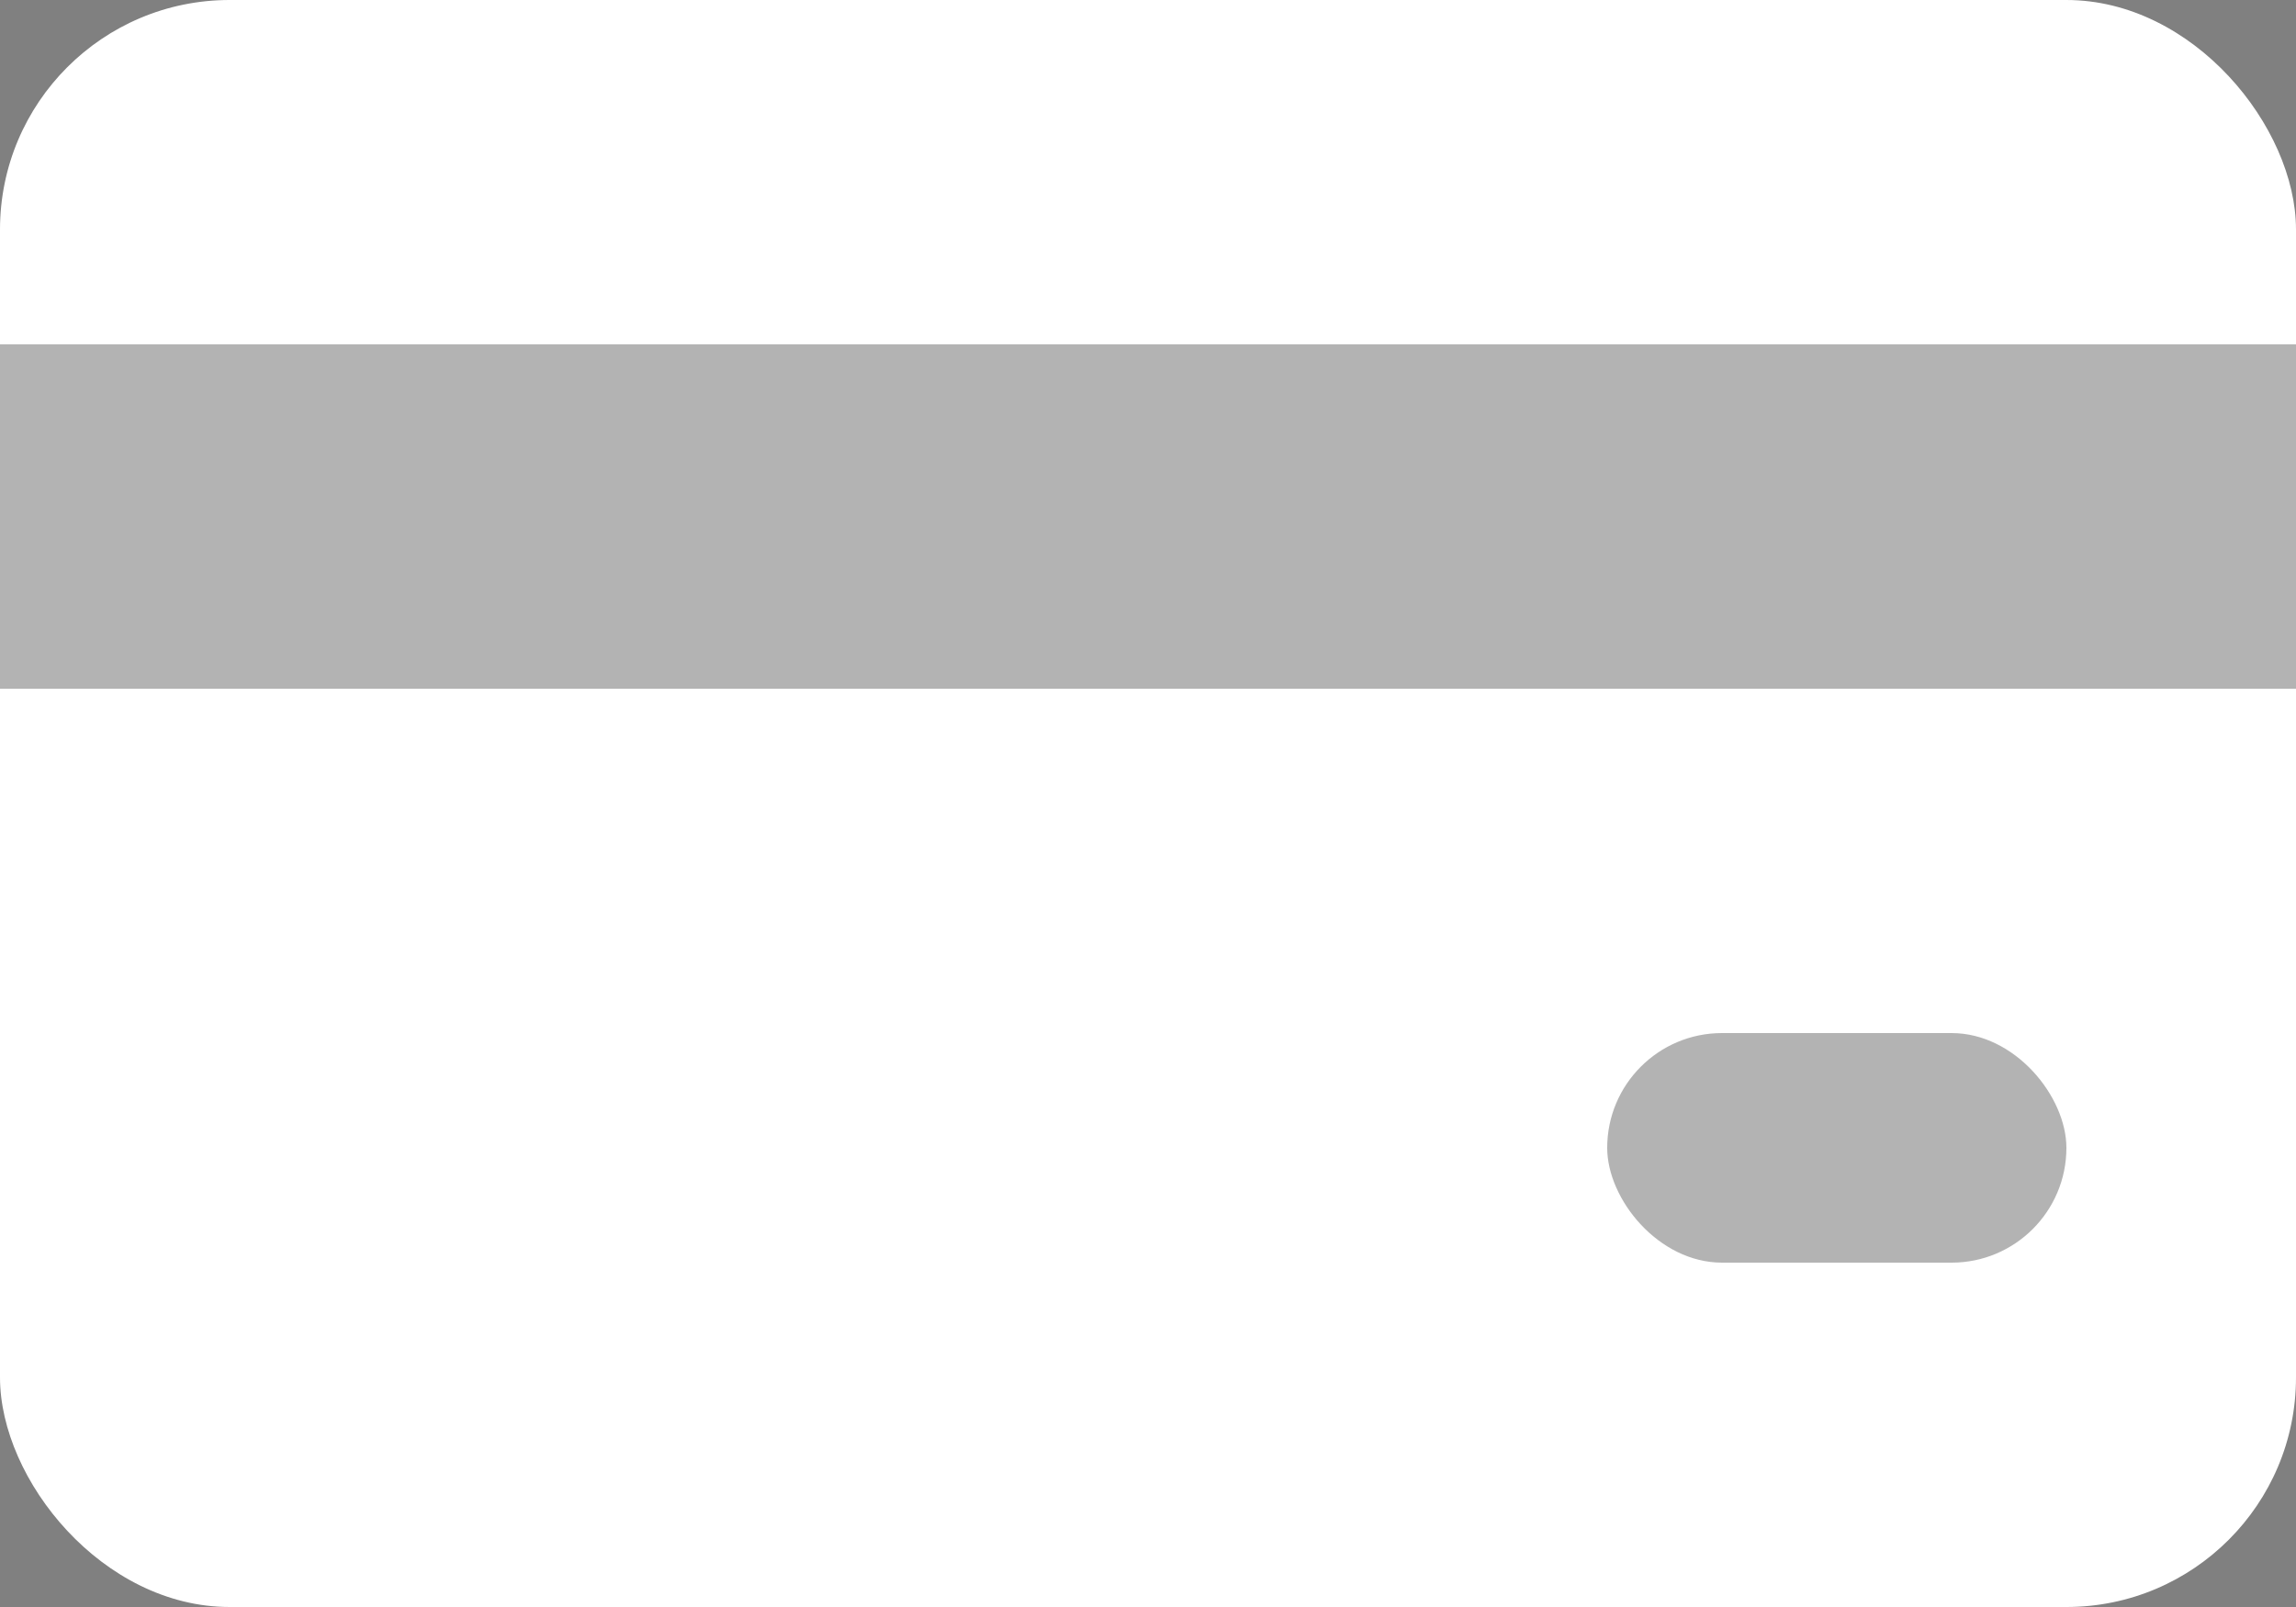 <?xml version="1.0" encoding="UTF-8"?>
<svg width="20px" height="14px" viewBox="0 0 20 14" version="1.1" xmlns="http://www.w3.org/2000/svg" xmlns:xlink="http://www.w3.org/1999/xlink">
    <rect x="0" y="0" width="20" height="14" fill="#808080" stroke="none"/>
    <!-- Generator: sketchtool 58 (101010) - https://sketch.com -->
    <title>256F66CC-2ADE-4CAD-BA54-A0DFD6899329</title>
    <desc>Created with sketchtool.</desc>
    <g id="Page-1" stroke="none" stroke-width="1" fill="none" fill-rule="evenodd">
        <g id="Dashboard" transform="translate(-22, -583)">
            <g id="Side-Bar" transform="translate(0, 81)">
                <g id="Group-3">
                    <g id="Group-7" transform="translate(20, 497)">
                        <g id="credit-card">
                            <rect id="bound" x="0" y="0" width="24" height="24"></rect>
                            <rect id="Combined-Shape" fill="#FFFFFF" fill-rule="nonzero" x="2" y="5" width="20" height="14" rx="2"></rect>
                            <rect id="Rectangle-59" fill="#000000" fill-rule="nonzero" opacity="0.3" x="2" y="8" width="20" height="3"></rect>
                            <rect id="Rectangle-59-Copy" fill="#000000" fill-rule="nonzero" opacity="0.3" x="16" y="14" width="4" height="2" rx="1"></rect>
                        </g>
                    </g>
                </g>
            </g>
        </g>
    </g>
</svg>
